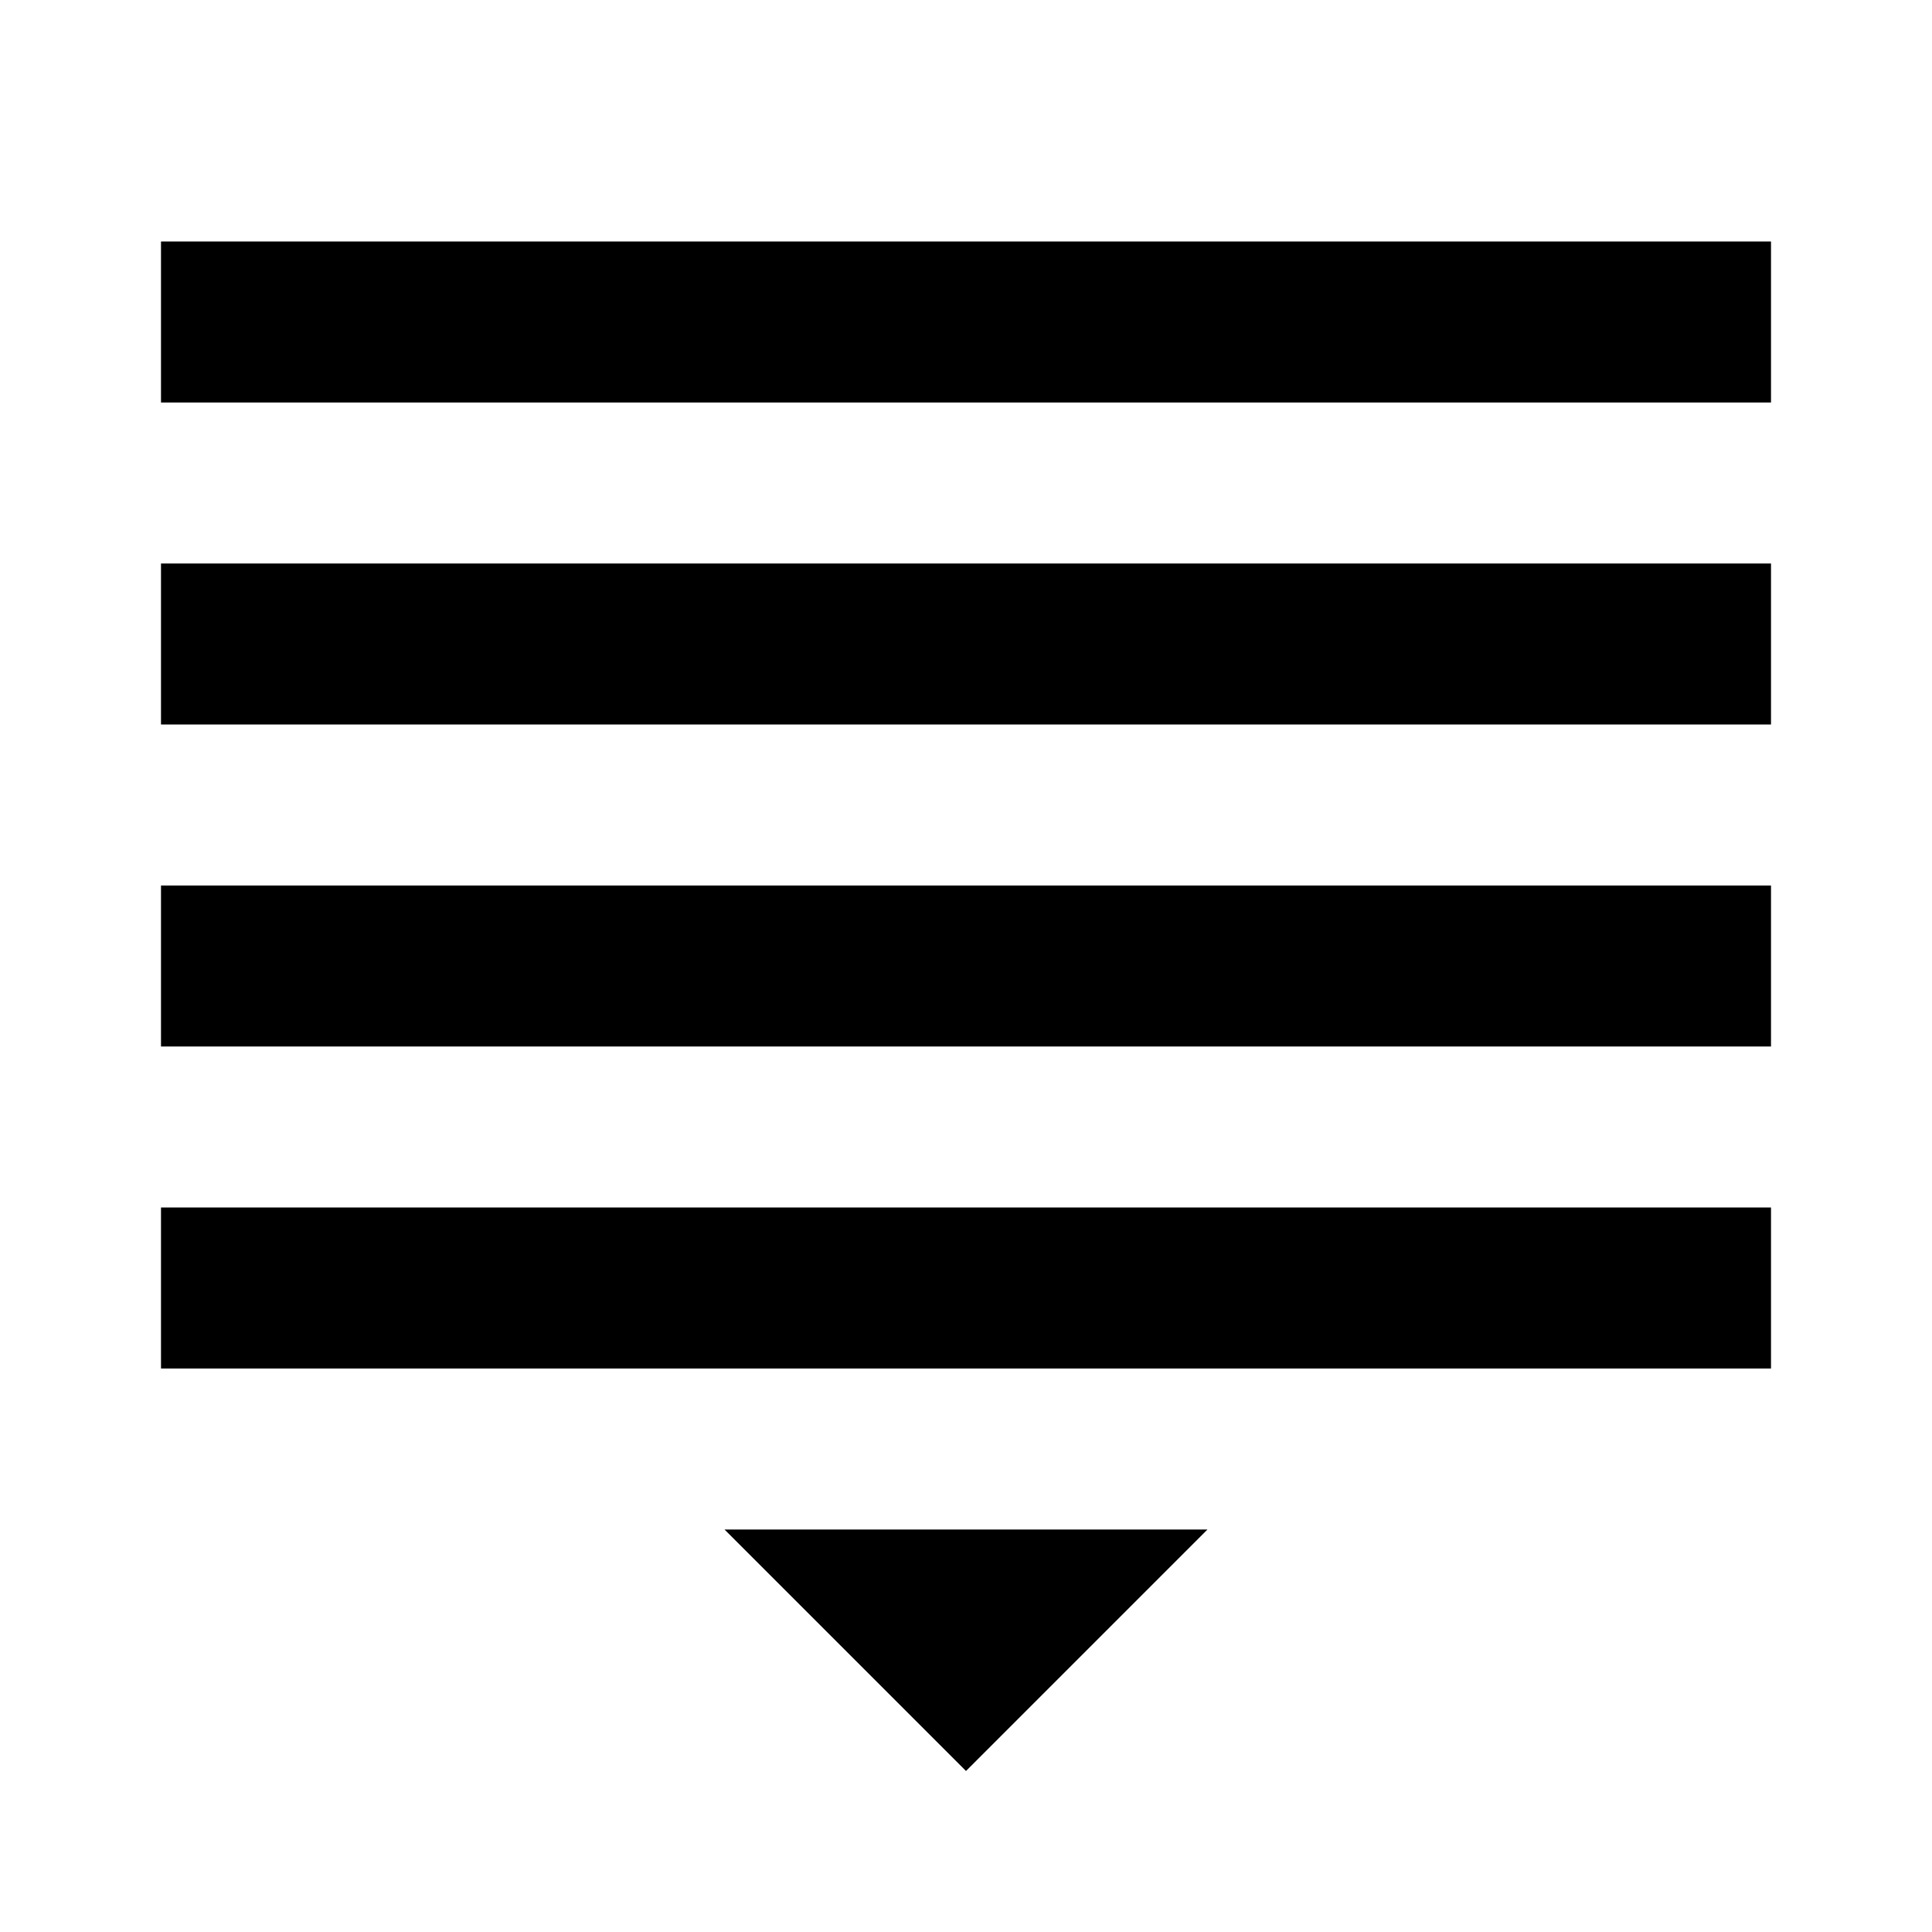 <?xml version="1.0" encoding="utf-8"?>
<!-- Generator: Adobe Illustrator 15.1.0, SVG Export Plug-In . SVG Version: 6.00 Build 0)  -->
<!DOCTYPE svg PUBLIC "-//W3C//DTD SVG 1.1//EN" "http://www.w3.org/Graphics/SVG/1.1/DTD/svg11.dtd">
<svg version="1.1" id="Layer_1" xmlns="http://www.w3.org/2000/svg" xmlns:xlink="http://www.w3.org/1999/xlink" x="0px" y="0px"
	 width="24px" height="24px" viewBox="0.5 0.5 24 24" enable-background="new 0.5 0.5 24 24" xml:space="preserve">
<rect x="2.5" y="7.5" width="20" height="2"/>
<rect x="2.5" y="11.5" width="20" height="2"/>
<rect x="2.5" y="15.5" width="20" height="2"/>
<polygon id="XMLID_5_" points="15.5,19.5 12.5,22.5 9.5,19.5 "/>
<rect x="2.5" y="3.5" width="20" height="2"/>
</svg>
